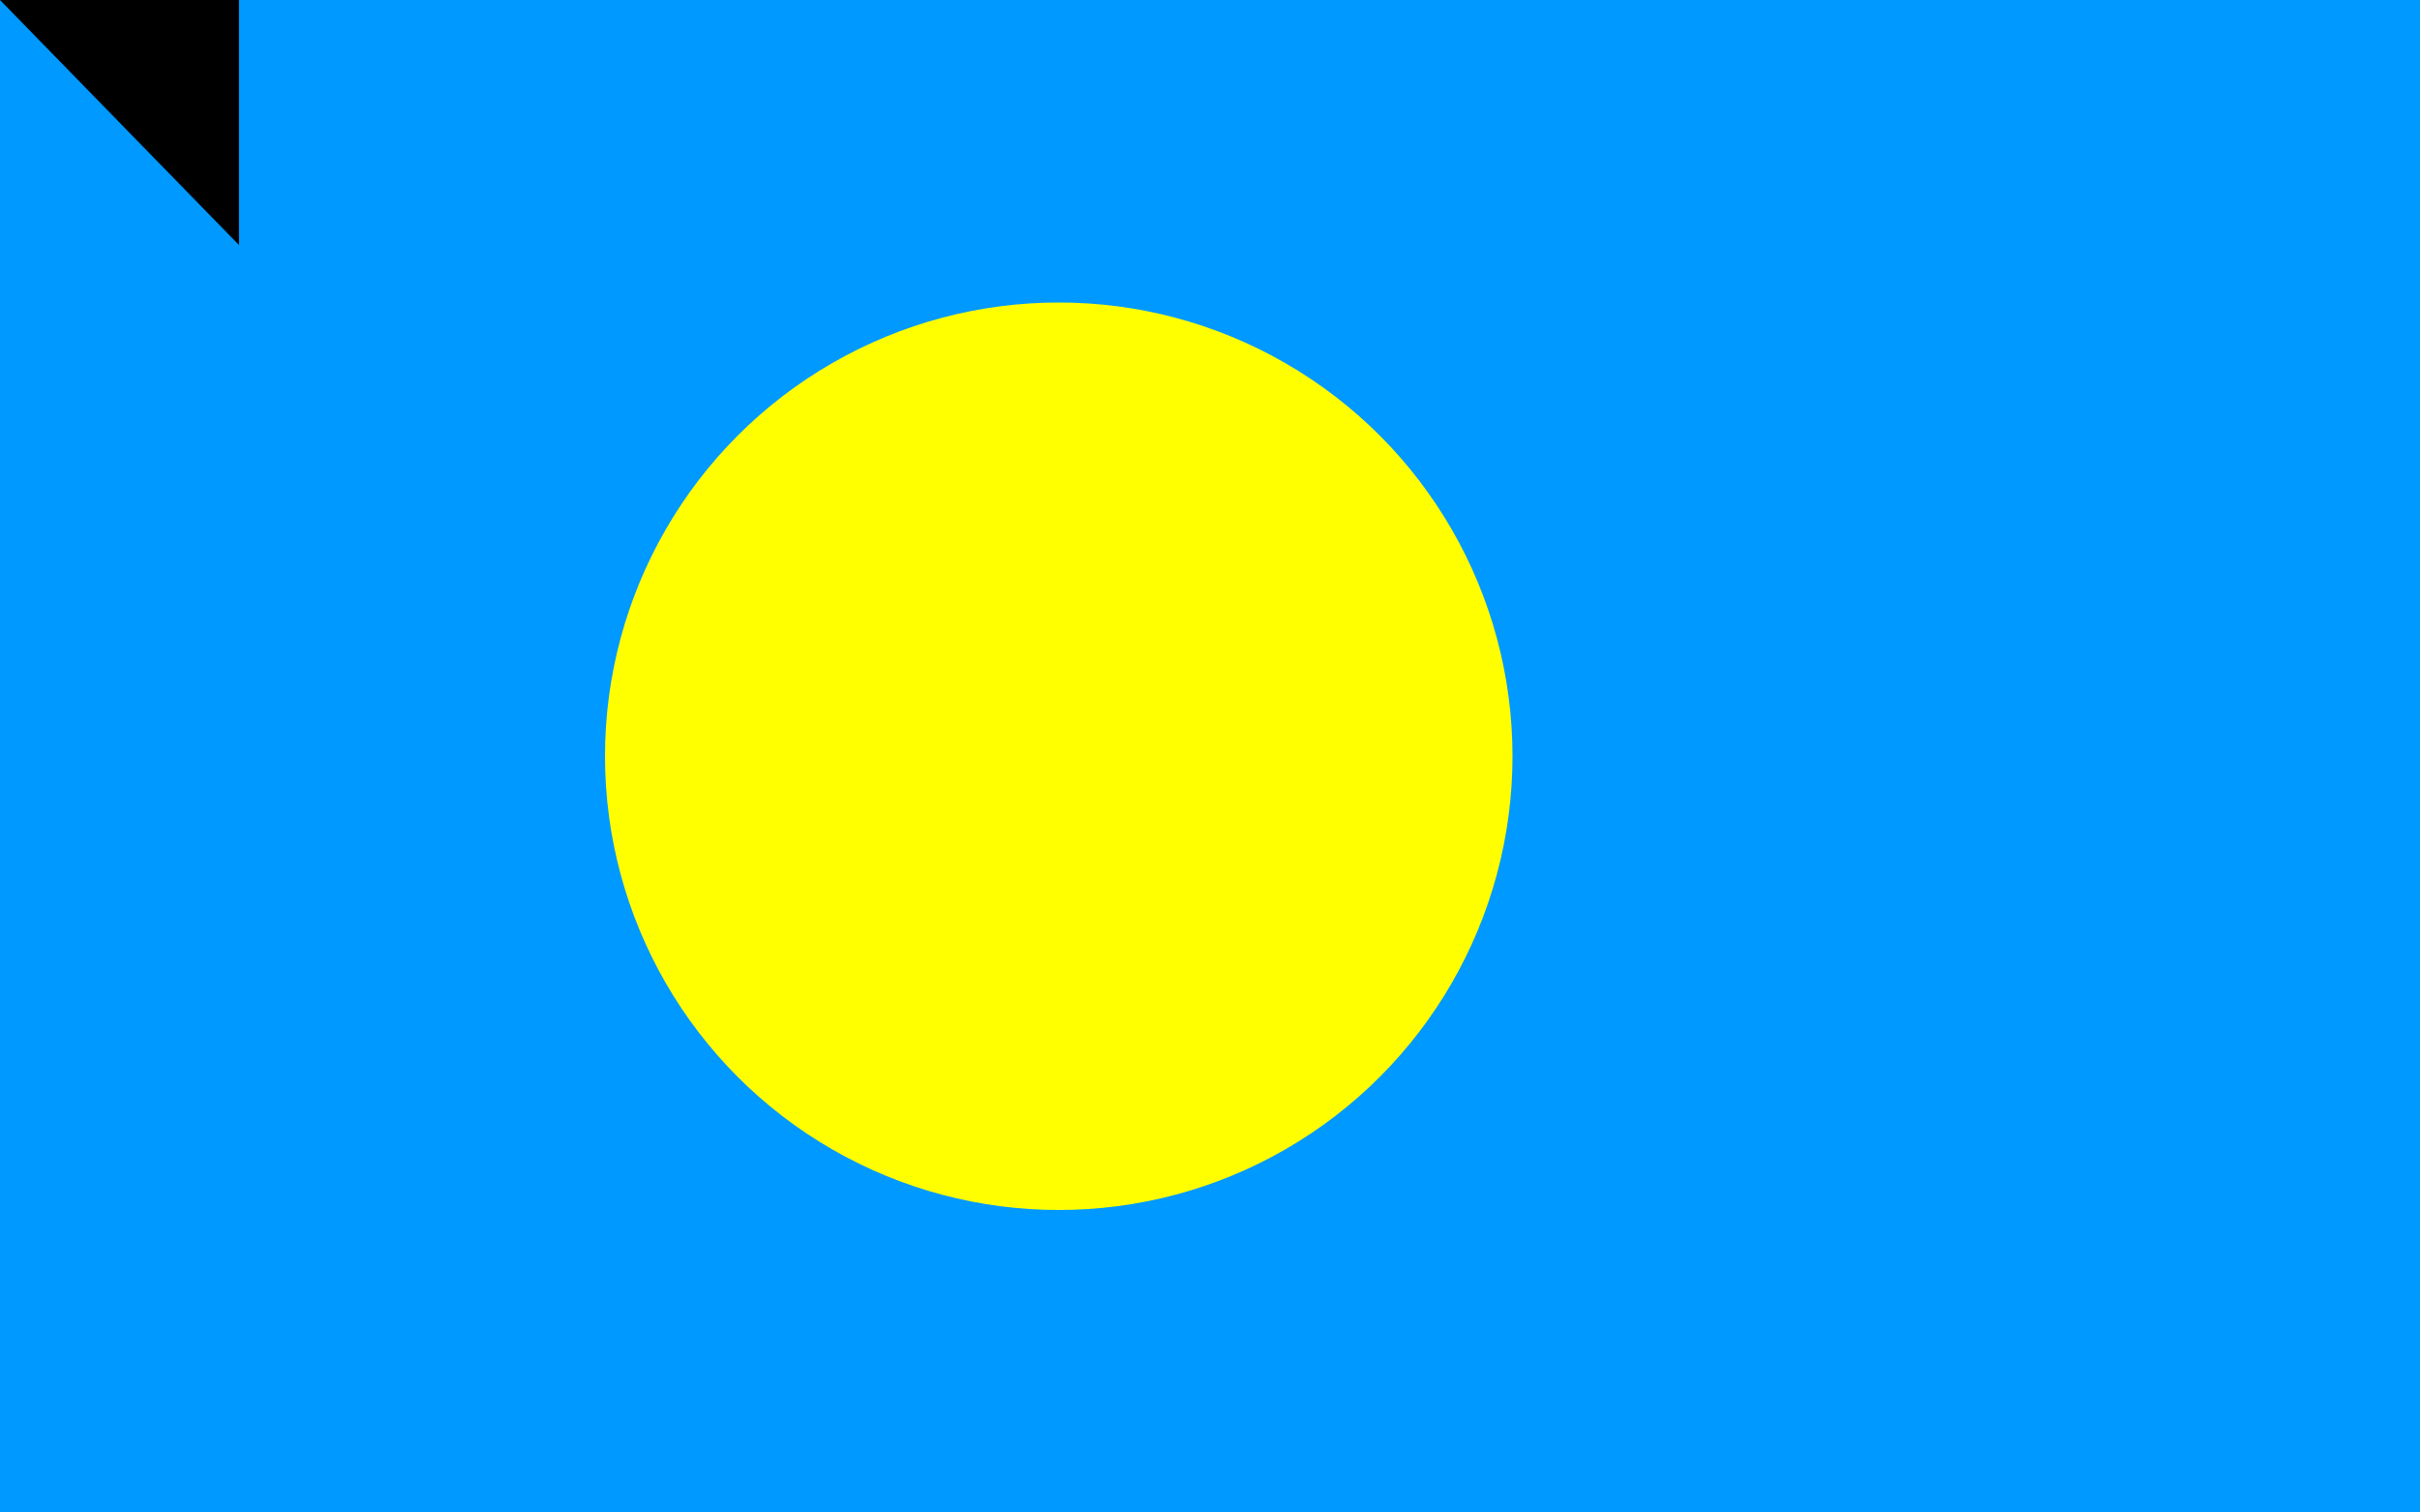 <?xml version="1.0" encoding="UTF-8"?>
<svg xmlns="http://www.w3.org/2000/svg" width="800" height="500">
<rect fill="#0099FF" width="800" height="500"/>
<circle fill="#FFFF00" cx="350" cy="250" r="150"/>
<path id="path-b7362" d="m m0 79 m0 81 m0 65 m0 65 m0 65 m0 65 m0 65 m0 65 m0 65 m0 65 m0 65 m0 65 m0 65 m0 65 m0 65 m0 65 m0 65 m0 65 m0 65 m0 65 m0 82 m0 104 m0 121 m0 119 m0 90 m0 77 m0 71 m0 71 m0 56 m0 86 m0 74 m0 80 m0 69 m0 43 m0 68 m0 86 m0 76 m0 68 m0 97 m0 57 m0 52 m0 76 m0 86 m0 48 m0 43 m0 113 m0 88 m0 68 m0 50 m0 69 m0 48 m0 116 m0 108 m0 89 m0 97 m0 74 m0 117 m0 78 m0 89 m0 68 m0 121 m0 86 m0 77 m0 113 m0 88 m0 122 m0 86 m0 101 m0 79 m0 104 m0 51 m0 89 m0 99 m0 88 m0 119 m0 111 m0 69 m0 56 m0 74 m0 82 m0 49 m0 104 m0 87 m0 112 m0 118 m0 119 m0 61 m0 61"/>
</svg>